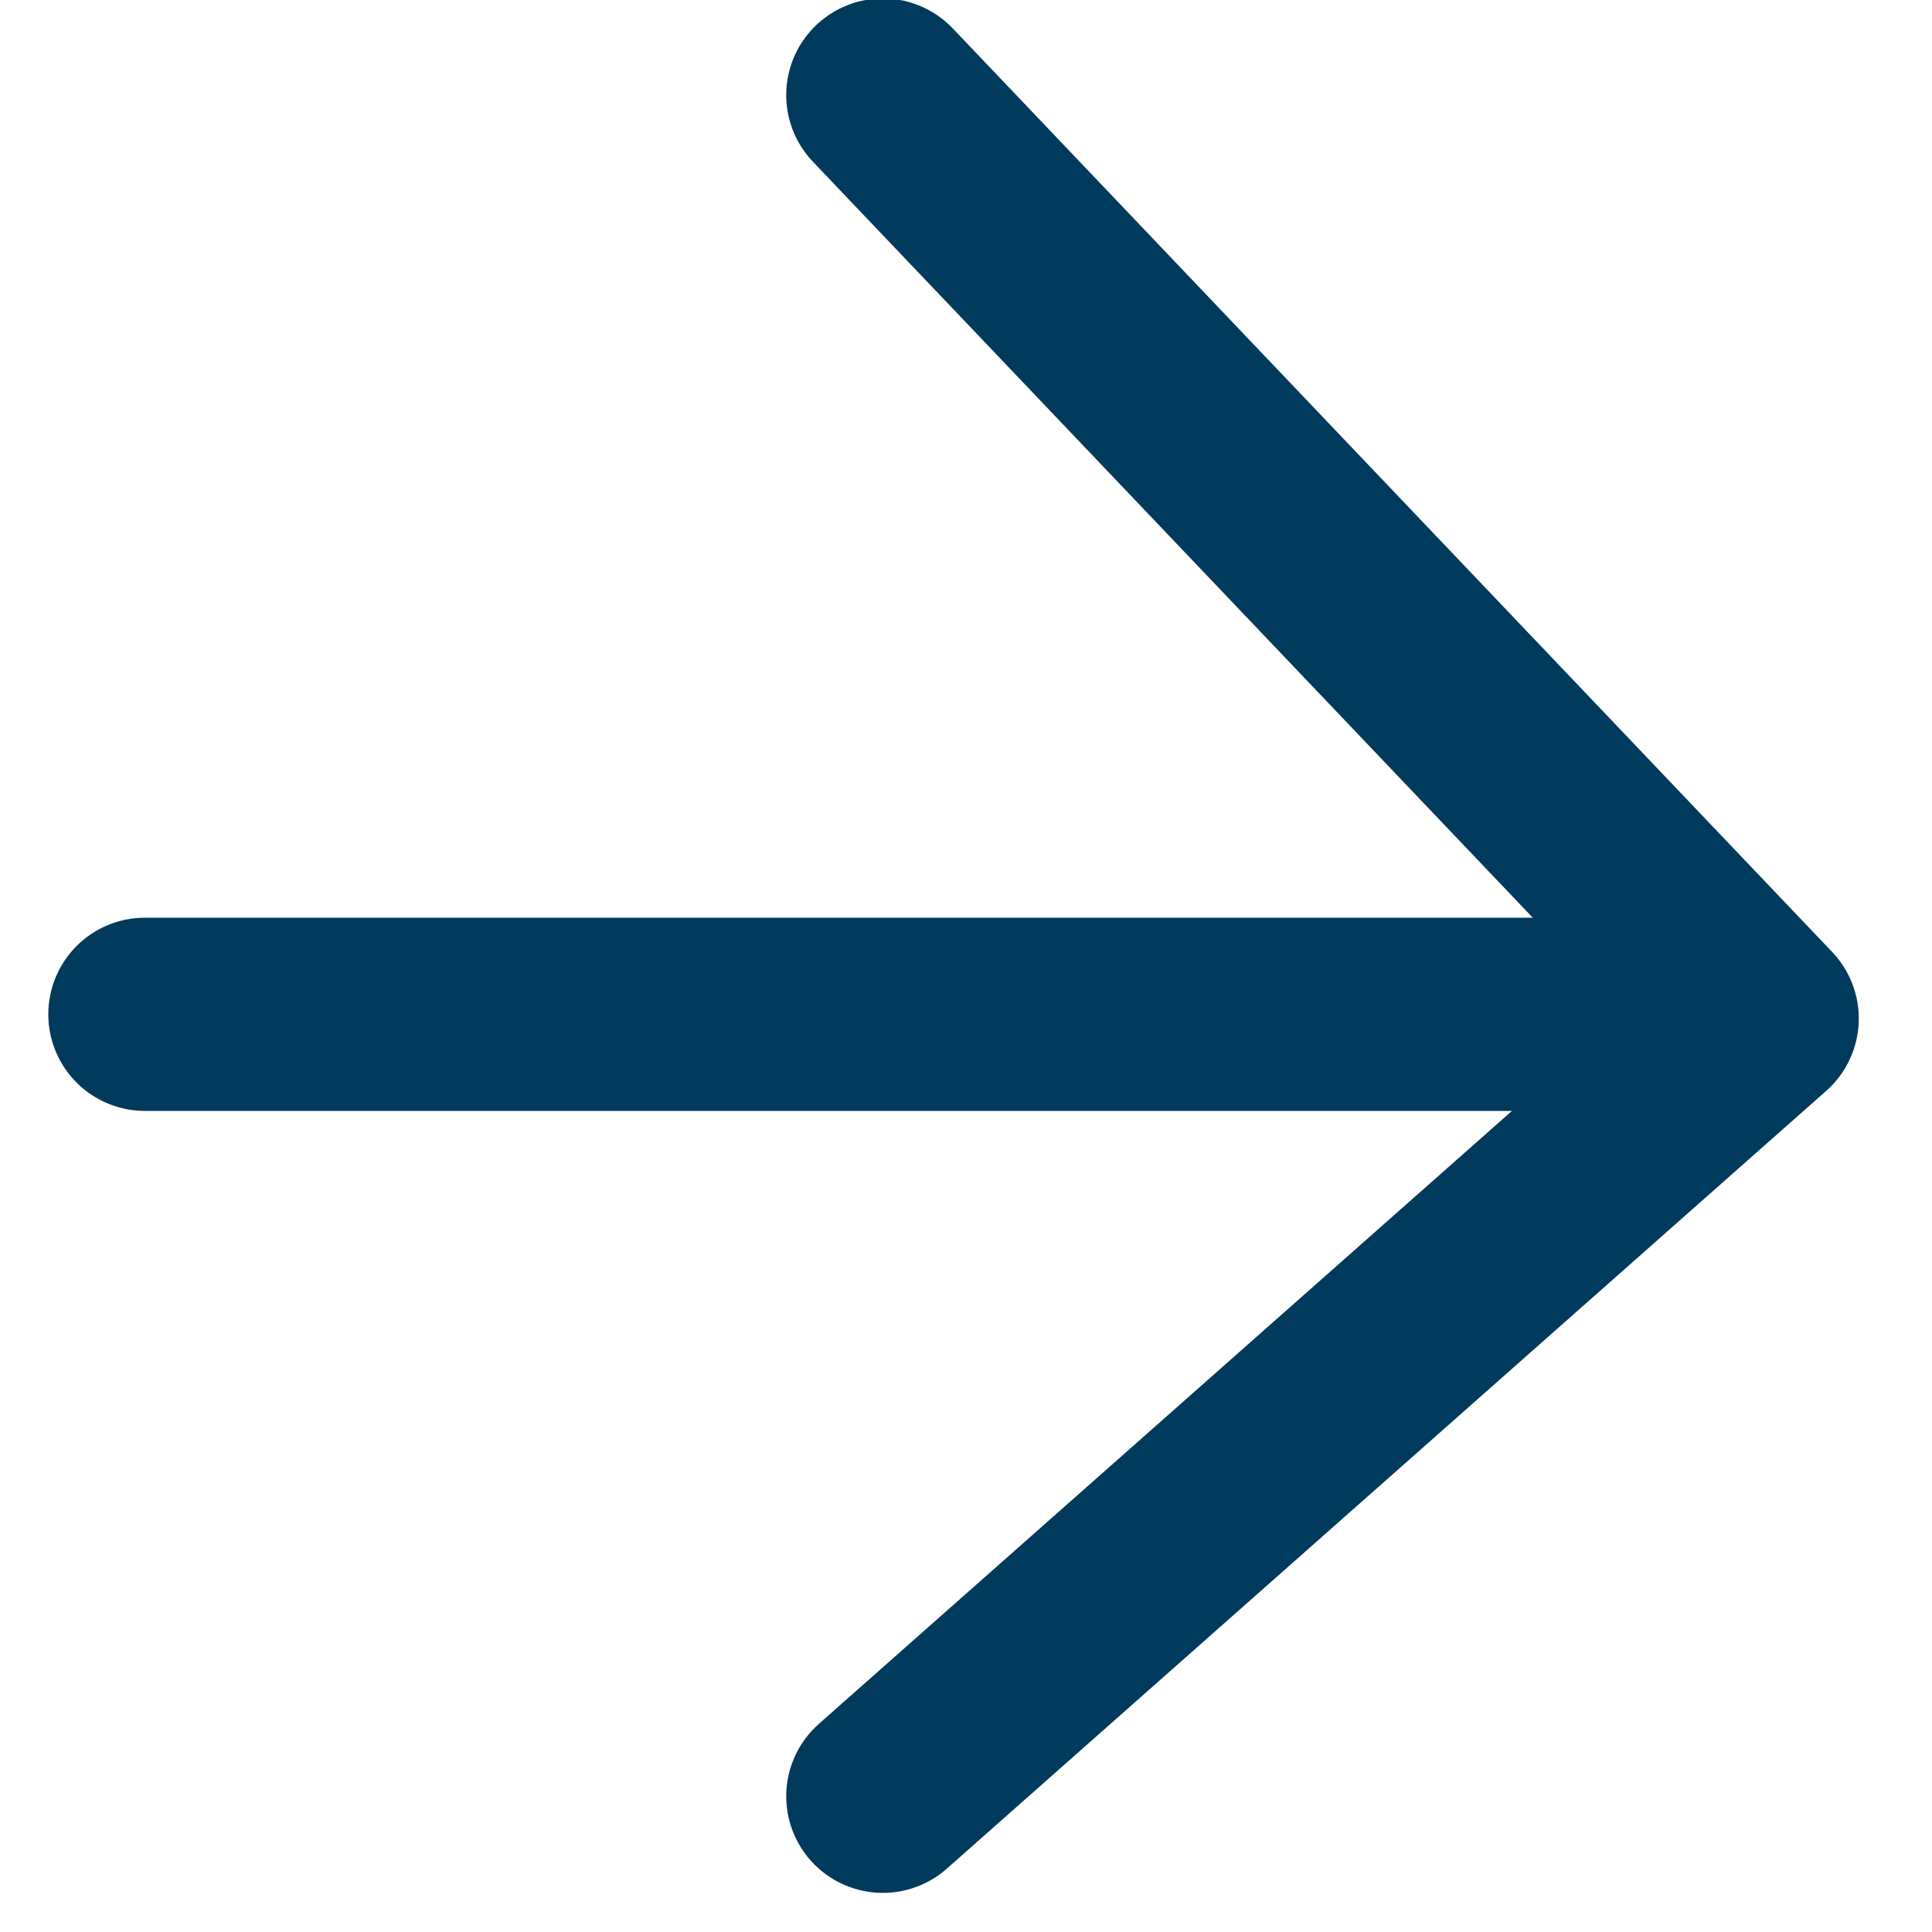 <?xml version="1.0" encoding="UTF-8"?>
<svg width="20px" height="20px" viewBox="0 0 20 20" version="1.1" xmlns="http://www.w3.org/2000/svg" xmlns:xlink="http://www.w3.org/1999/xlink">
    <!-- Generator: Sketch 50.2 (55047) - http://www.bohemiancoding.com/sketch -->
    <title>arrowRightIcoBlue</title>
    <desc>Created with Sketch.</desc>
    <defs></defs>
    <g id="Page-1" stroke="none" stroke-width="1" fill="none" fill-rule="evenodd" stroke-linecap="round" stroke-linejoin="round">
        <g id="HOME" transform="translate(-194, -2566)" stroke="#003A5D">
            <g id="arrowRightIcoBlue" transform="translate(195, 2566)">
                <g transform="translate(9, 9.5) scale(-1, 1) translate(-9, -9.5) ">
                    <polyline id="Path-6" stroke-width="2" points="9.861 0.984 0.758 10.544 9.861 18.595"></polyline>
                    <path d="M1.5,10.5 L17.5,10.5" id="Line-4" stroke-width="2"></path>
                </g>
            </g>
        </g>
    </g>
</svg>